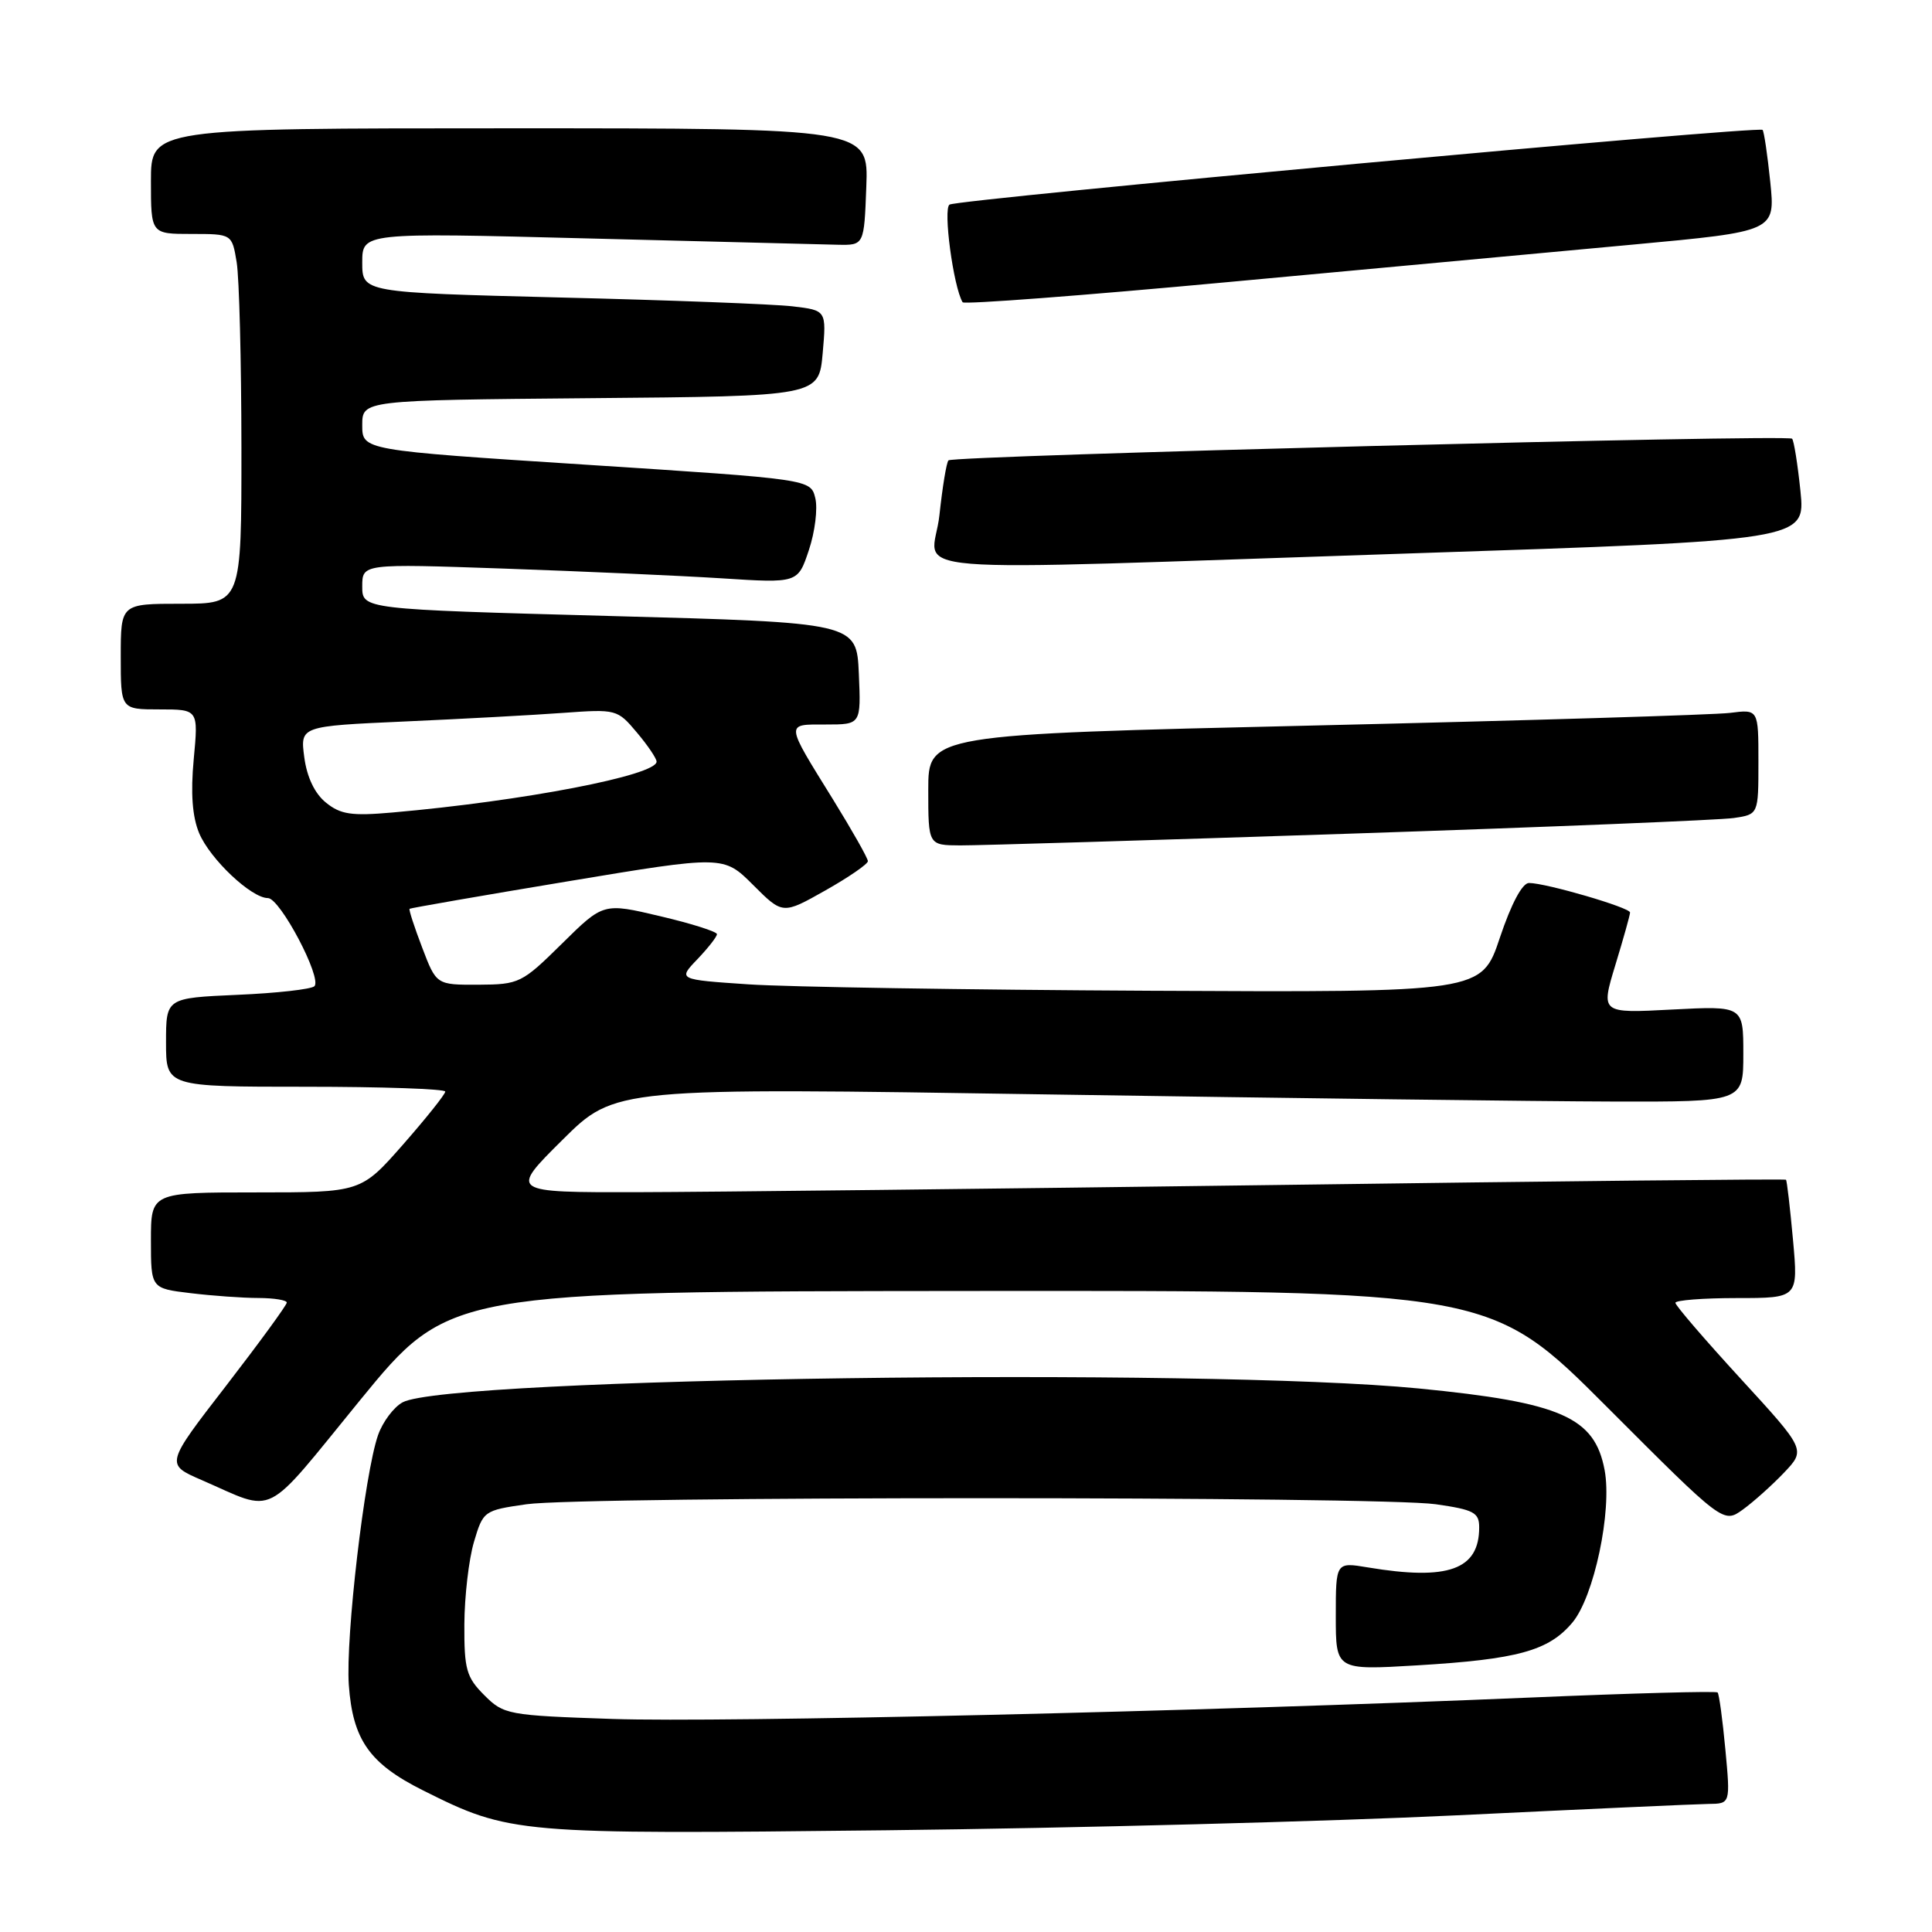 <?xml version="1.0" encoding="UTF-8" standalone="no"?>
<!DOCTYPE svg PUBLIC "-//W3C//DTD SVG 1.1//EN" "http://www.w3.org/Graphics/SVG/1.1/DTD/svg11.dtd" >
<svg xmlns="http://www.w3.org/2000/svg" xmlns:xlink="http://www.w3.org/1999/xlink" version="1.1" viewBox="0 0 256 256">
 <g >
 <path fill="currentColor"
d=" M 193.00 240.54 C 209.78 239.73 224.80 239.05 226.39 239.03 C 229.29 239.00 229.29 239.00 228.62 231.81 C 228.25 227.85 227.79 224.46 227.59 224.26 C 227.40 224.06 216.27 224.36 202.87 224.93 C 158.84 226.79 95.77 228.26 81.17 227.77 C 67.27 227.30 66.75 227.20 64.17 224.62 C 61.80 222.25 61.50 221.20 61.53 215.23 C 61.55 211.53 62.12 206.62 62.80 204.32 C 64.02 200.20 64.12 200.13 69.77 199.32 C 77.25 198.25 182.77 198.25 190.25 199.32 C 195.29 200.04 196.00 200.42 196.00 202.38 C 196.00 207.99 191.91 209.47 181.25 207.69 C 177.00 206.98 177.00 206.98 177.00 214.14 C 177.00 221.31 177.00 221.31 187.75 220.67 C 201.09 219.87 205.19 218.75 208.34 215.01 C 211.22 211.59 213.63 200.19 212.62 194.79 C 211.30 187.78 206.87 185.83 188.00 183.98 C 159.41 181.19 59.44 182.54 53.36 185.81 C 52.18 186.44 50.71 188.40 50.09 190.17 C 48.31 195.28 45.78 216.95 46.22 223.26 C 46.74 230.53 48.95 233.68 56.04 237.23 C 67.60 243.01 68.34 243.07 117.50 242.52 C 142.25 242.24 176.22 241.35 193.00 240.54 Z  M 236.39 195.14 C 239.28 192.10 239.28 192.10 230.64 182.68 C 225.89 177.50 222.00 172.98 222.00 172.63 C 222.00 172.29 225.66 172.00 230.14 172.00 C 238.28 172.00 238.28 172.00 237.58 164.27 C 237.19 160.02 236.78 156.44 236.65 156.32 C 236.53 156.20 206.07 156.51 168.97 157.02 C 131.86 157.52 93.85 157.95 84.51 157.97 C 67.52 158.00 67.52 158.00 74.51 151.06 C 81.50 144.11 81.50 144.11 139.00 145.02 C 170.62 145.51 204.26 145.94 213.75 145.96 C 231.00 146.00 231.00 146.00 231.00 139.64 C 231.00 133.28 231.00 133.28 221.55 133.77 C 212.10 134.27 212.10 134.27 214.04 127.88 C 215.11 124.37 215.99 121.24 215.99 120.91 C 216.00 120.26 204.84 117.00 202.60 117.00 C 201.71 117.00 200.25 119.75 198.74 124.25 C 196.32 131.50 196.32 131.50 152.41 131.28 C 128.26 131.16 104.30 130.78 99.16 130.43 C 89.82 129.80 89.82 129.80 92.41 127.10 C 93.83 125.61 95.00 124.12 95.00 123.78 C 95.00 123.45 91.61 122.37 87.47 121.40 C 79.95 119.62 79.95 119.62 74.46 125.04 C 69.16 130.27 68.80 130.45 63.40 130.48 C 57.82 130.50 57.82 130.50 55.94 125.56 C 54.90 122.84 54.15 120.53 54.27 120.42 C 54.40 120.32 63.81 118.68 75.19 116.79 C 95.87 113.35 95.87 113.35 99.79 117.26 C 103.71 121.18 103.71 121.18 109.36 117.99 C 112.46 116.24 115.00 114.49 115.00 114.11 C 115.00 113.72 112.92 110.05 110.39 105.95 C 103.99 95.62 104.03 96.00 109.44 96.00 C 114.09 96.00 114.09 96.00 113.80 89.25 C 113.50 82.50 113.50 82.50 80.75 81.62 C 48.00 80.73 48.00 80.73 48.00 77.71 C 48.00 74.69 48.00 74.69 66.75 75.34 C 77.06 75.70 90.05 76.28 95.61 76.63 C 105.72 77.28 105.72 77.28 107.18 72.89 C 107.99 70.47 108.37 67.38 108.03 66.00 C 107.41 63.50 107.41 63.50 77.71 61.58 C 48.00 59.66 48.00 59.66 48.00 56.34 C 48.00 53.03 48.00 53.03 78.25 52.76 C 108.50 52.50 108.50 52.50 109.01 46.81 C 109.51 41.12 109.51 41.12 105.01 40.59 C 102.53 40.30 88.69 39.77 74.25 39.42 C 48.00 38.76 48.00 38.76 48.00 34.79 C 48.00 30.82 48.00 30.82 77.75 31.59 C 94.11 32.01 109.08 32.39 111.00 32.43 C 114.50 32.50 114.50 32.50 114.79 24.75 C 115.08 17.00 115.08 17.00 67.54 17.00 C 20.00 17.00 20.00 17.00 20.00 24.00 C 20.00 31.00 20.00 31.00 25.37 31.00 C 30.74 31.00 30.74 31.00 31.36 34.75 C 31.70 36.81 31.98 47.84 31.99 59.25 C 32.00 80.00 32.00 80.00 24.00 80.00 C 16.00 80.00 16.00 80.00 16.00 87.00 C 16.00 94.00 16.00 94.00 21.14 94.00 C 26.29 94.00 26.29 94.00 25.67 100.60 C 25.25 105.11 25.48 108.21 26.39 110.40 C 27.83 113.83 33.30 119.00 35.50 119.00 C 37.11 119.00 42.71 129.62 41.66 130.68 C 41.25 131.08 36.66 131.60 31.46 131.82 C 22.00 132.24 22.00 132.24 22.00 138.12 C 22.00 144.00 22.00 144.00 40.50 144.00 C 50.67 144.00 59.00 144.29 59.00 144.64 C 59.00 144.99 56.49 148.14 53.42 151.64 C 47.83 158.00 47.83 158.00 33.92 158.00 C 20.00 158.00 20.00 158.00 20.00 164.36 C 20.00 170.72 20.00 170.72 25.25 171.35 C 28.14 171.70 32.19 171.99 34.25 171.99 C 36.31 172.00 38.00 172.27 38.00 172.60 C 38.00 172.93 34.38 177.89 29.96 183.62 C 21.91 194.03 21.91 194.03 26.71 196.11 C 36.73 200.46 34.67 201.50 47.72 185.52 C 59.50 171.12 59.50 171.12 128.51 171.06 C 197.52 171.00 197.52 171.00 212.94 186.44 C 228.36 201.88 228.36 201.88 230.93 200.03 C 232.34 199.01 234.80 196.81 236.39 195.14 Z  M 179.00 110.46 C 205.12 109.59 227.96 108.66 229.75 108.39 C 233.00 107.91 233.00 107.91 233.00 100.94 C 233.00 93.98 233.00 93.98 229.25 94.46 C 227.19 94.72 202.44 95.47 174.25 96.13 C 123.00 97.32 123.00 97.32 123.00 104.66 C 123.00 112.00 123.00 112.00 127.25 112.02 C 129.59 112.03 152.88 111.33 179.00 110.46 Z  M 186.87 73.33 C 239.23 71.60 239.23 71.60 238.57 65.08 C 238.20 61.50 237.70 58.37 237.46 58.13 C 236.86 57.53 126.29 60.37 125.68 61.00 C 125.41 61.27 124.88 64.54 124.48 68.25 C 123.63 76.33 115.68 75.68 186.87 73.33 Z  M 216.37 32.41 C 235.24 30.66 235.24 30.66 234.57 24.11 C 234.20 20.51 233.74 17.41 233.55 17.21 C 232.99 16.66 126.97 26.40 125.82 27.11 C 124.94 27.65 126.32 37.97 127.55 40.05 C 127.73 40.36 143.54 39.16 162.69 37.38 C 181.83 35.61 205.99 33.37 216.37 32.41 Z  M 43.19 106.35 C 41.71 105.16 40.67 102.99 40.32 100.35 C 39.77 96.22 39.77 96.22 53.63 95.60 C 61.26 95.26 70.71 94.75 74.63 94.46 C 81.66 93.95 81.81 93.99 84.38 97.05 C 85.82 98.75 87.00 100.50 87.00 100.92 C 87.00 102.74 69.34 106.14 52.00 107.66 C 46.58 108.14 45.12 107.92 43.19 106.35 Z "/>
</g>
</svg>